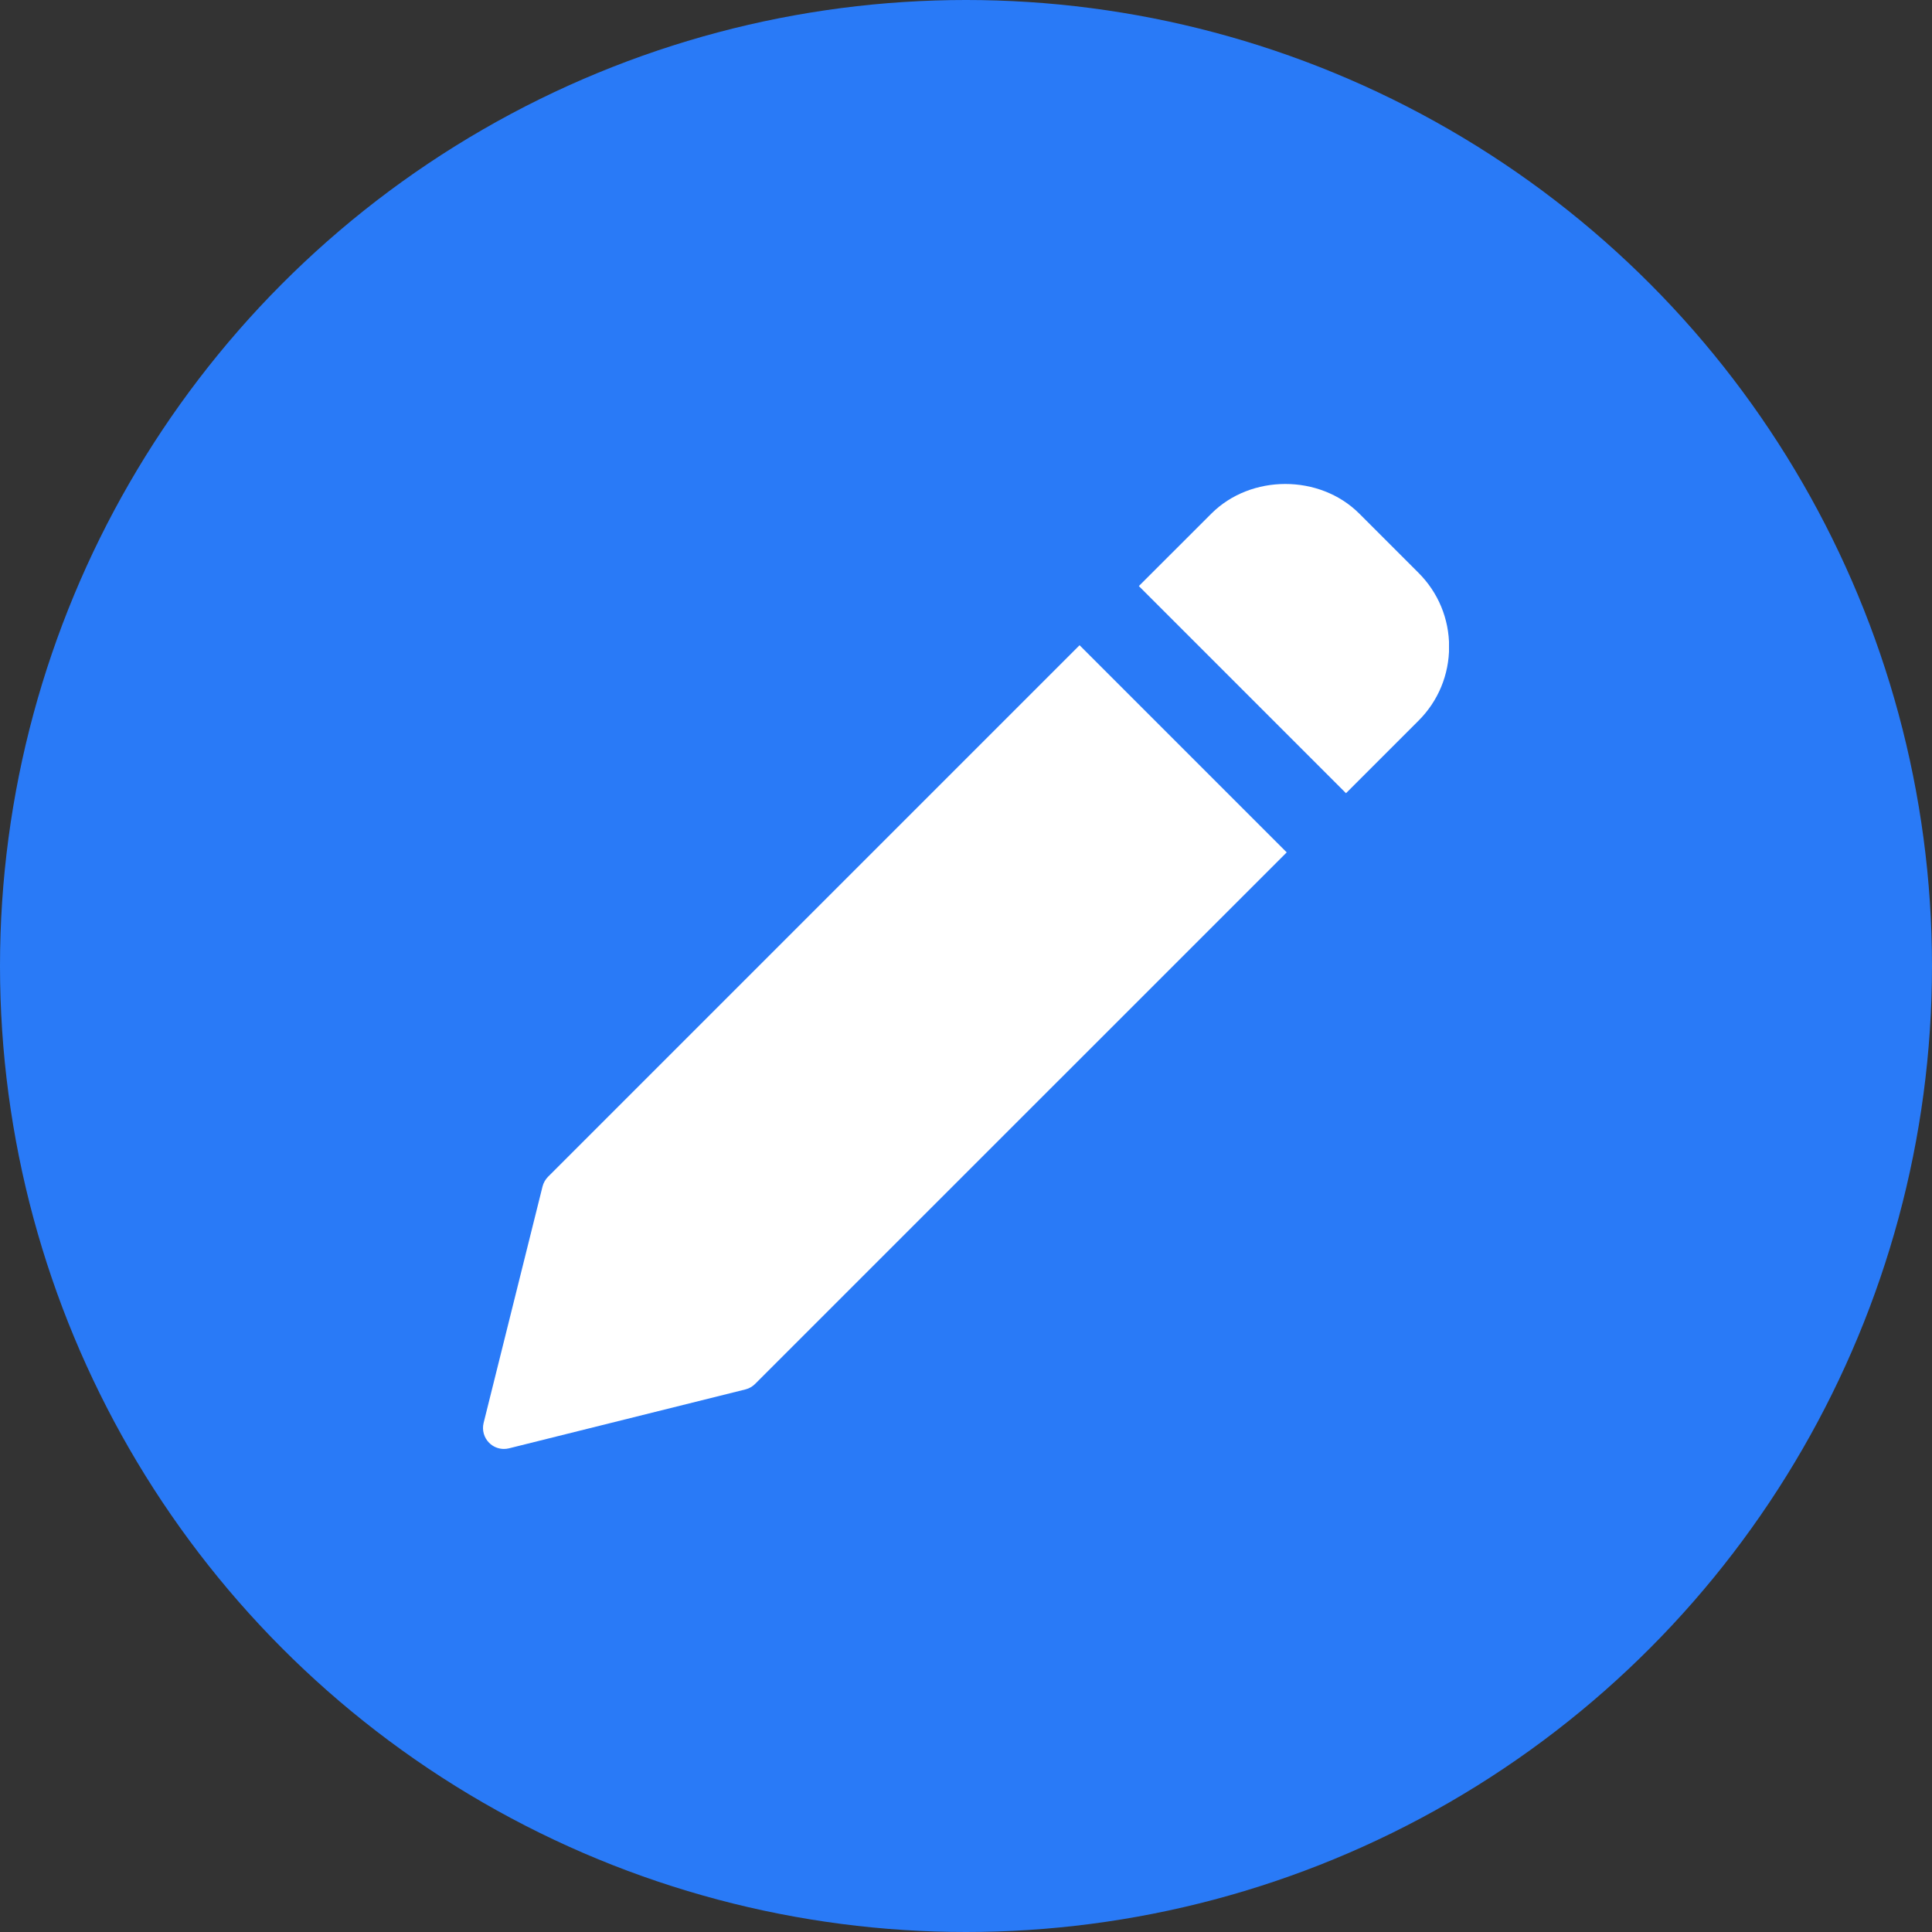 <svg width="32" height="32" viewBox="0 0 32 32" fill="none" xmlns="http://www.w3.org/2000/svg">
<rect x="0" y="0" width="32" height="32" fill="#333333" stroke="none"/>
<circle cx="16" cy="16" r="16" fill="#297AF7"/>
<g clip-path="url(#clip0)">
<path d="M17.881 10.687L9.077 19.491C9.033 19.536 9.001 19.592 8.986 19.652L8.01 23.569C7.981 23.687 8.016 23.812 8.102 23.898C8.167 23.963 8.255 23.999 8.346 23.999C8.374 23.999 8.402 23.996 8.43 23.989L12.347 23.013C12.408 22.998 12.463 22.966 12.507 22.922L21.312 14.118L17.881 10.687Z" fill="white"/>
<path d="M23.494 9.487L22.514 8.507C21.859 7.852 20.718 7.853 20.064 8.507L18.863 9.707L22.294 13.138L23.494 11.938C23.822 11.611 24.002 11.175 24.002 10.712C24.002 10.249 23.822 9.814 23.494 9.487Z" fill="white"/>
</g>
<defs>
<clipPath id="clip0">
<rect width="16" height="16" fill="white" transform="translate(8 8)"/>
</clipPath>
</defs>
</svg>
